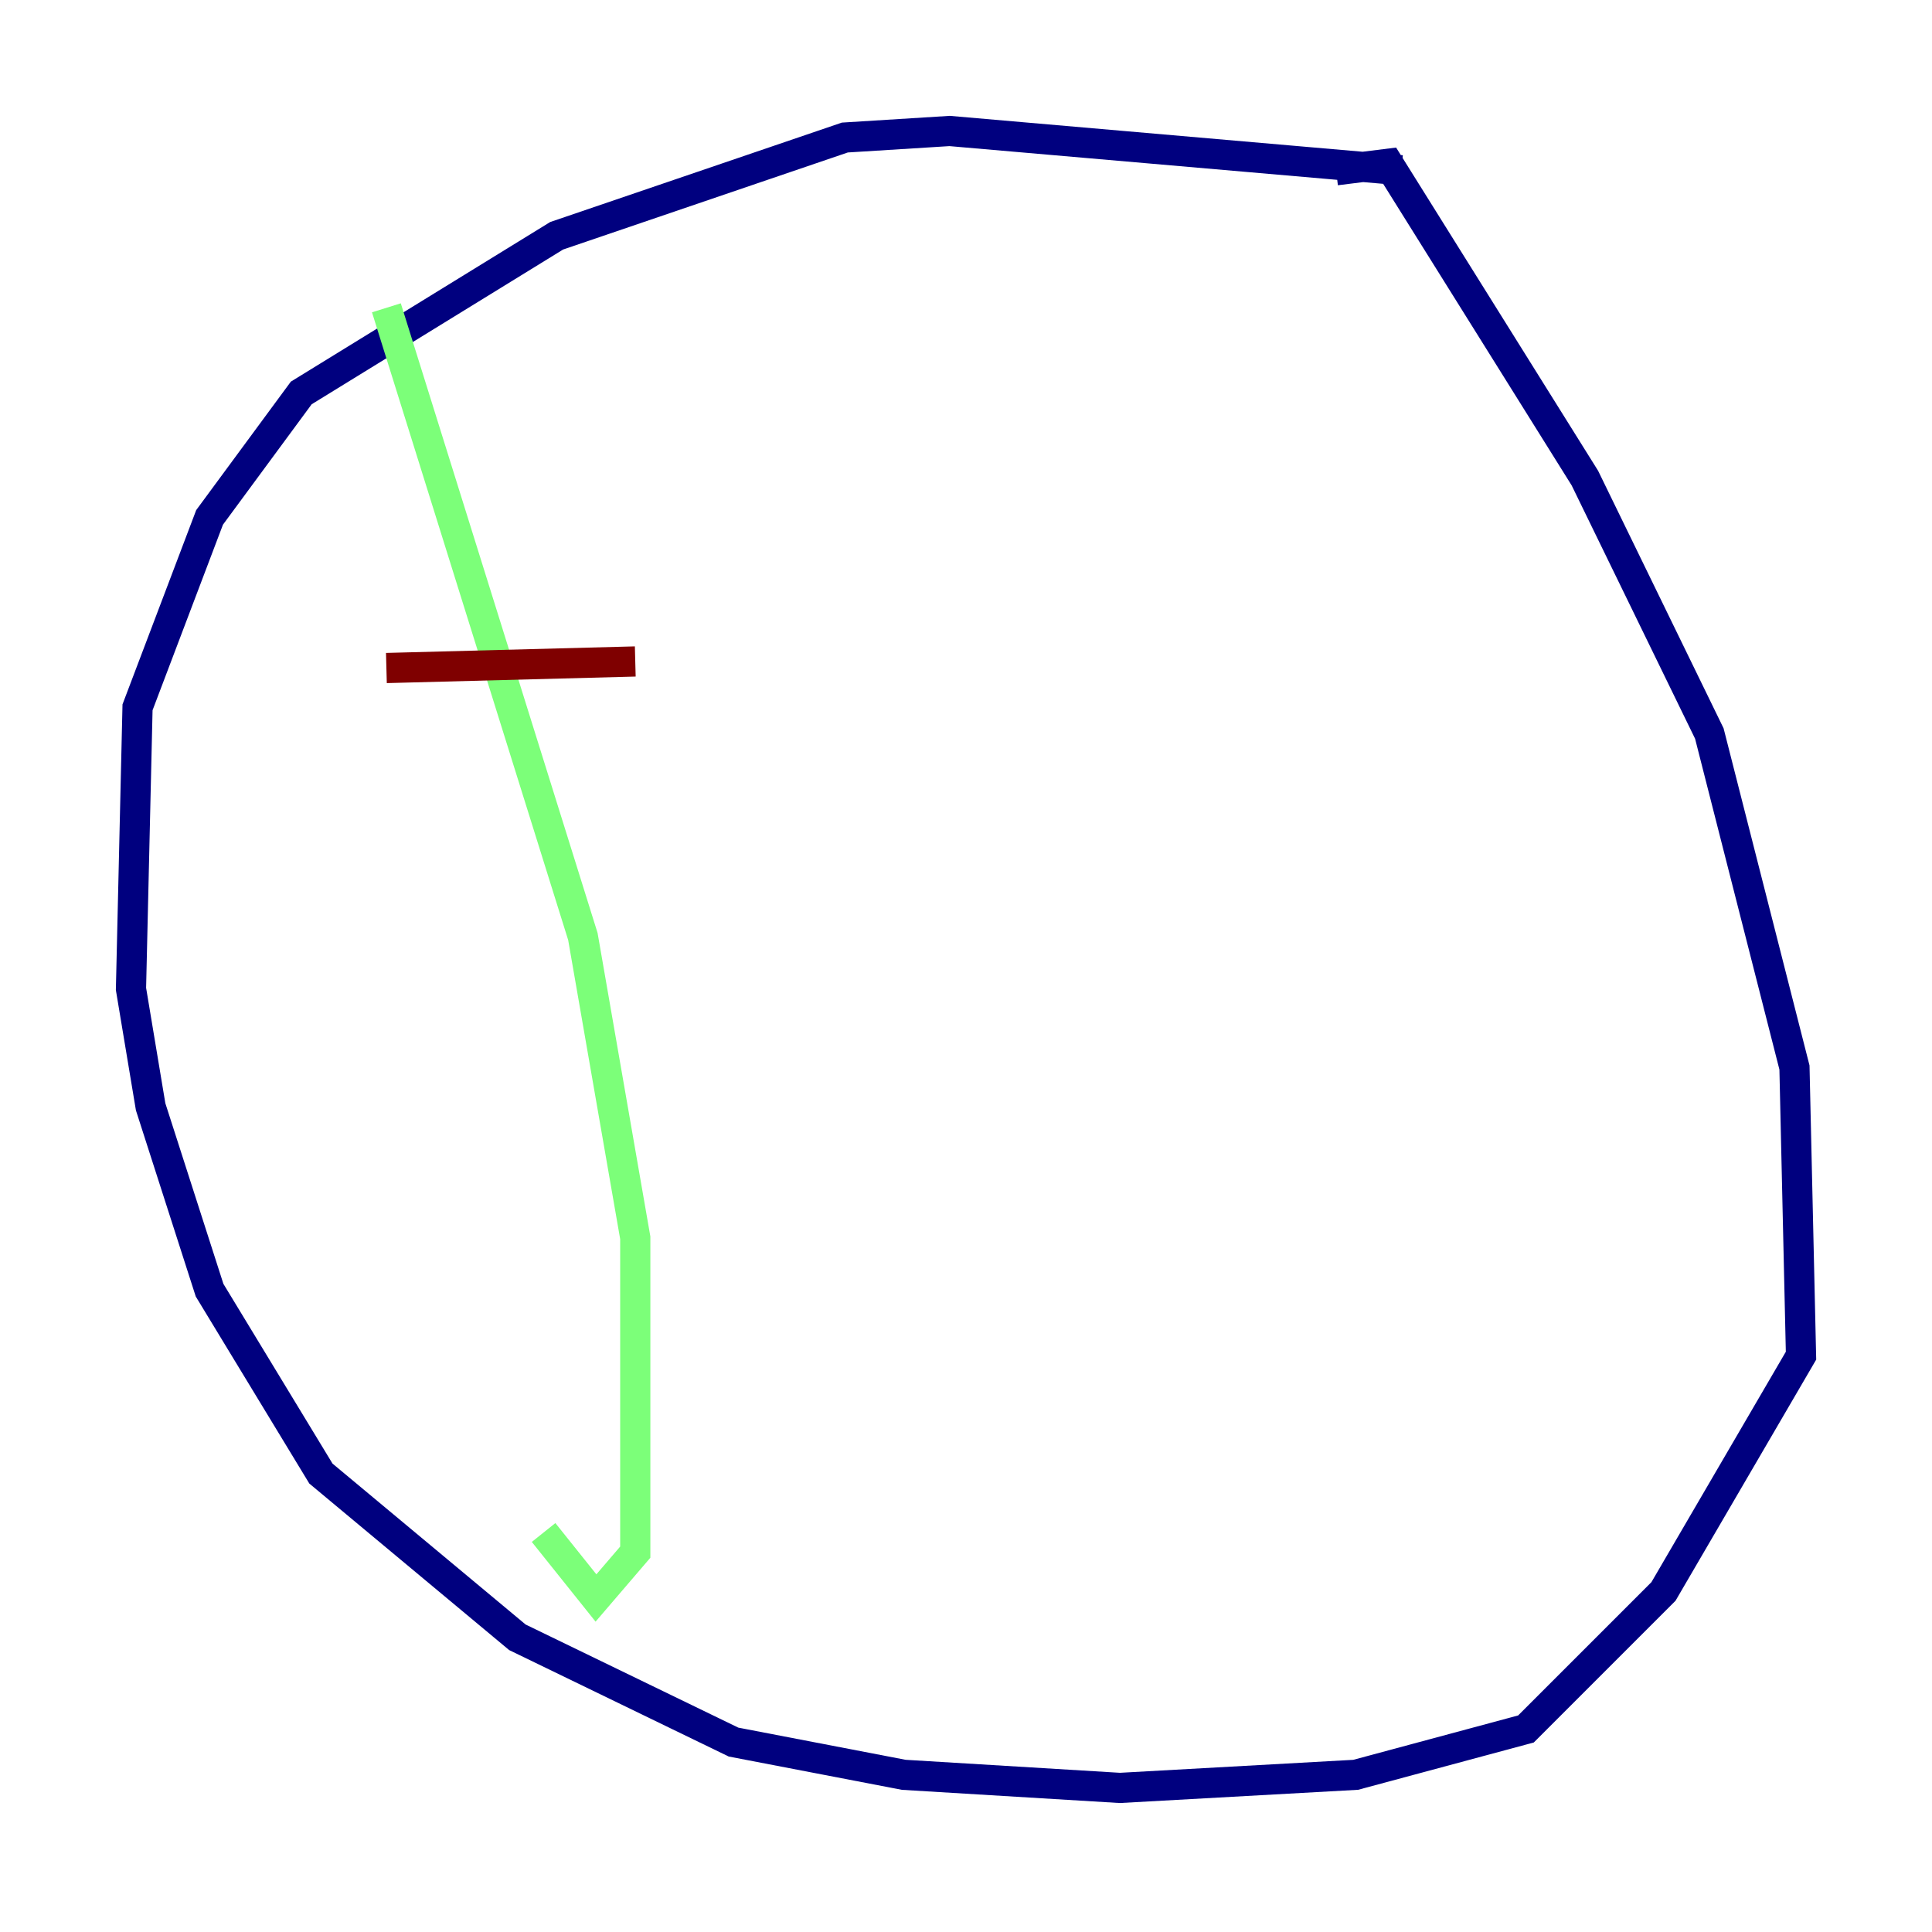 <?xml version="1.0" encoding="utf-8" ?>
<svg baseProfile="tiny" height="128" version="1.2" viewBox="0,0,128,128" width="128" xmlns="http://www.w3.org/2000/svg" xmlns:ev="http://www.w3.org/2001/xml-events" xmlns:xlink="http://www.w3.org/1999/xlink"><defs /><polyline fill="none" points="92.854,11.281 62.915,8.678 55.973,9.112 36.881,15.62 19.959,26.034 13.885,34.278 9.112,46.861 8.678,65.519 9.98,73.329 13.885,85.478 21.261,97.627 34.278,108.475 48.597,115.417 59.878,117.586 74.197,118.454 89.817,117.586 101.098,114.549 110.21,105.437 119.322,89.817 118.888,70.725 113.248,48.597 105.003,31.675 91.986,10.848 88.515,11.281" stroke="#00007f" stroke-width="2" /><polyline fill="none" points="25.6,20.393 38.617,62.047 42.088,82.007 42.088,102.834 39.485,105.871 36.014,101.532" stroke="#7cff79" stroke-width="2" /><polyline fill="none" points="25.6,44.258 42.088,43.824" stroke="#7f0000" stroke-width="2" /></svg>